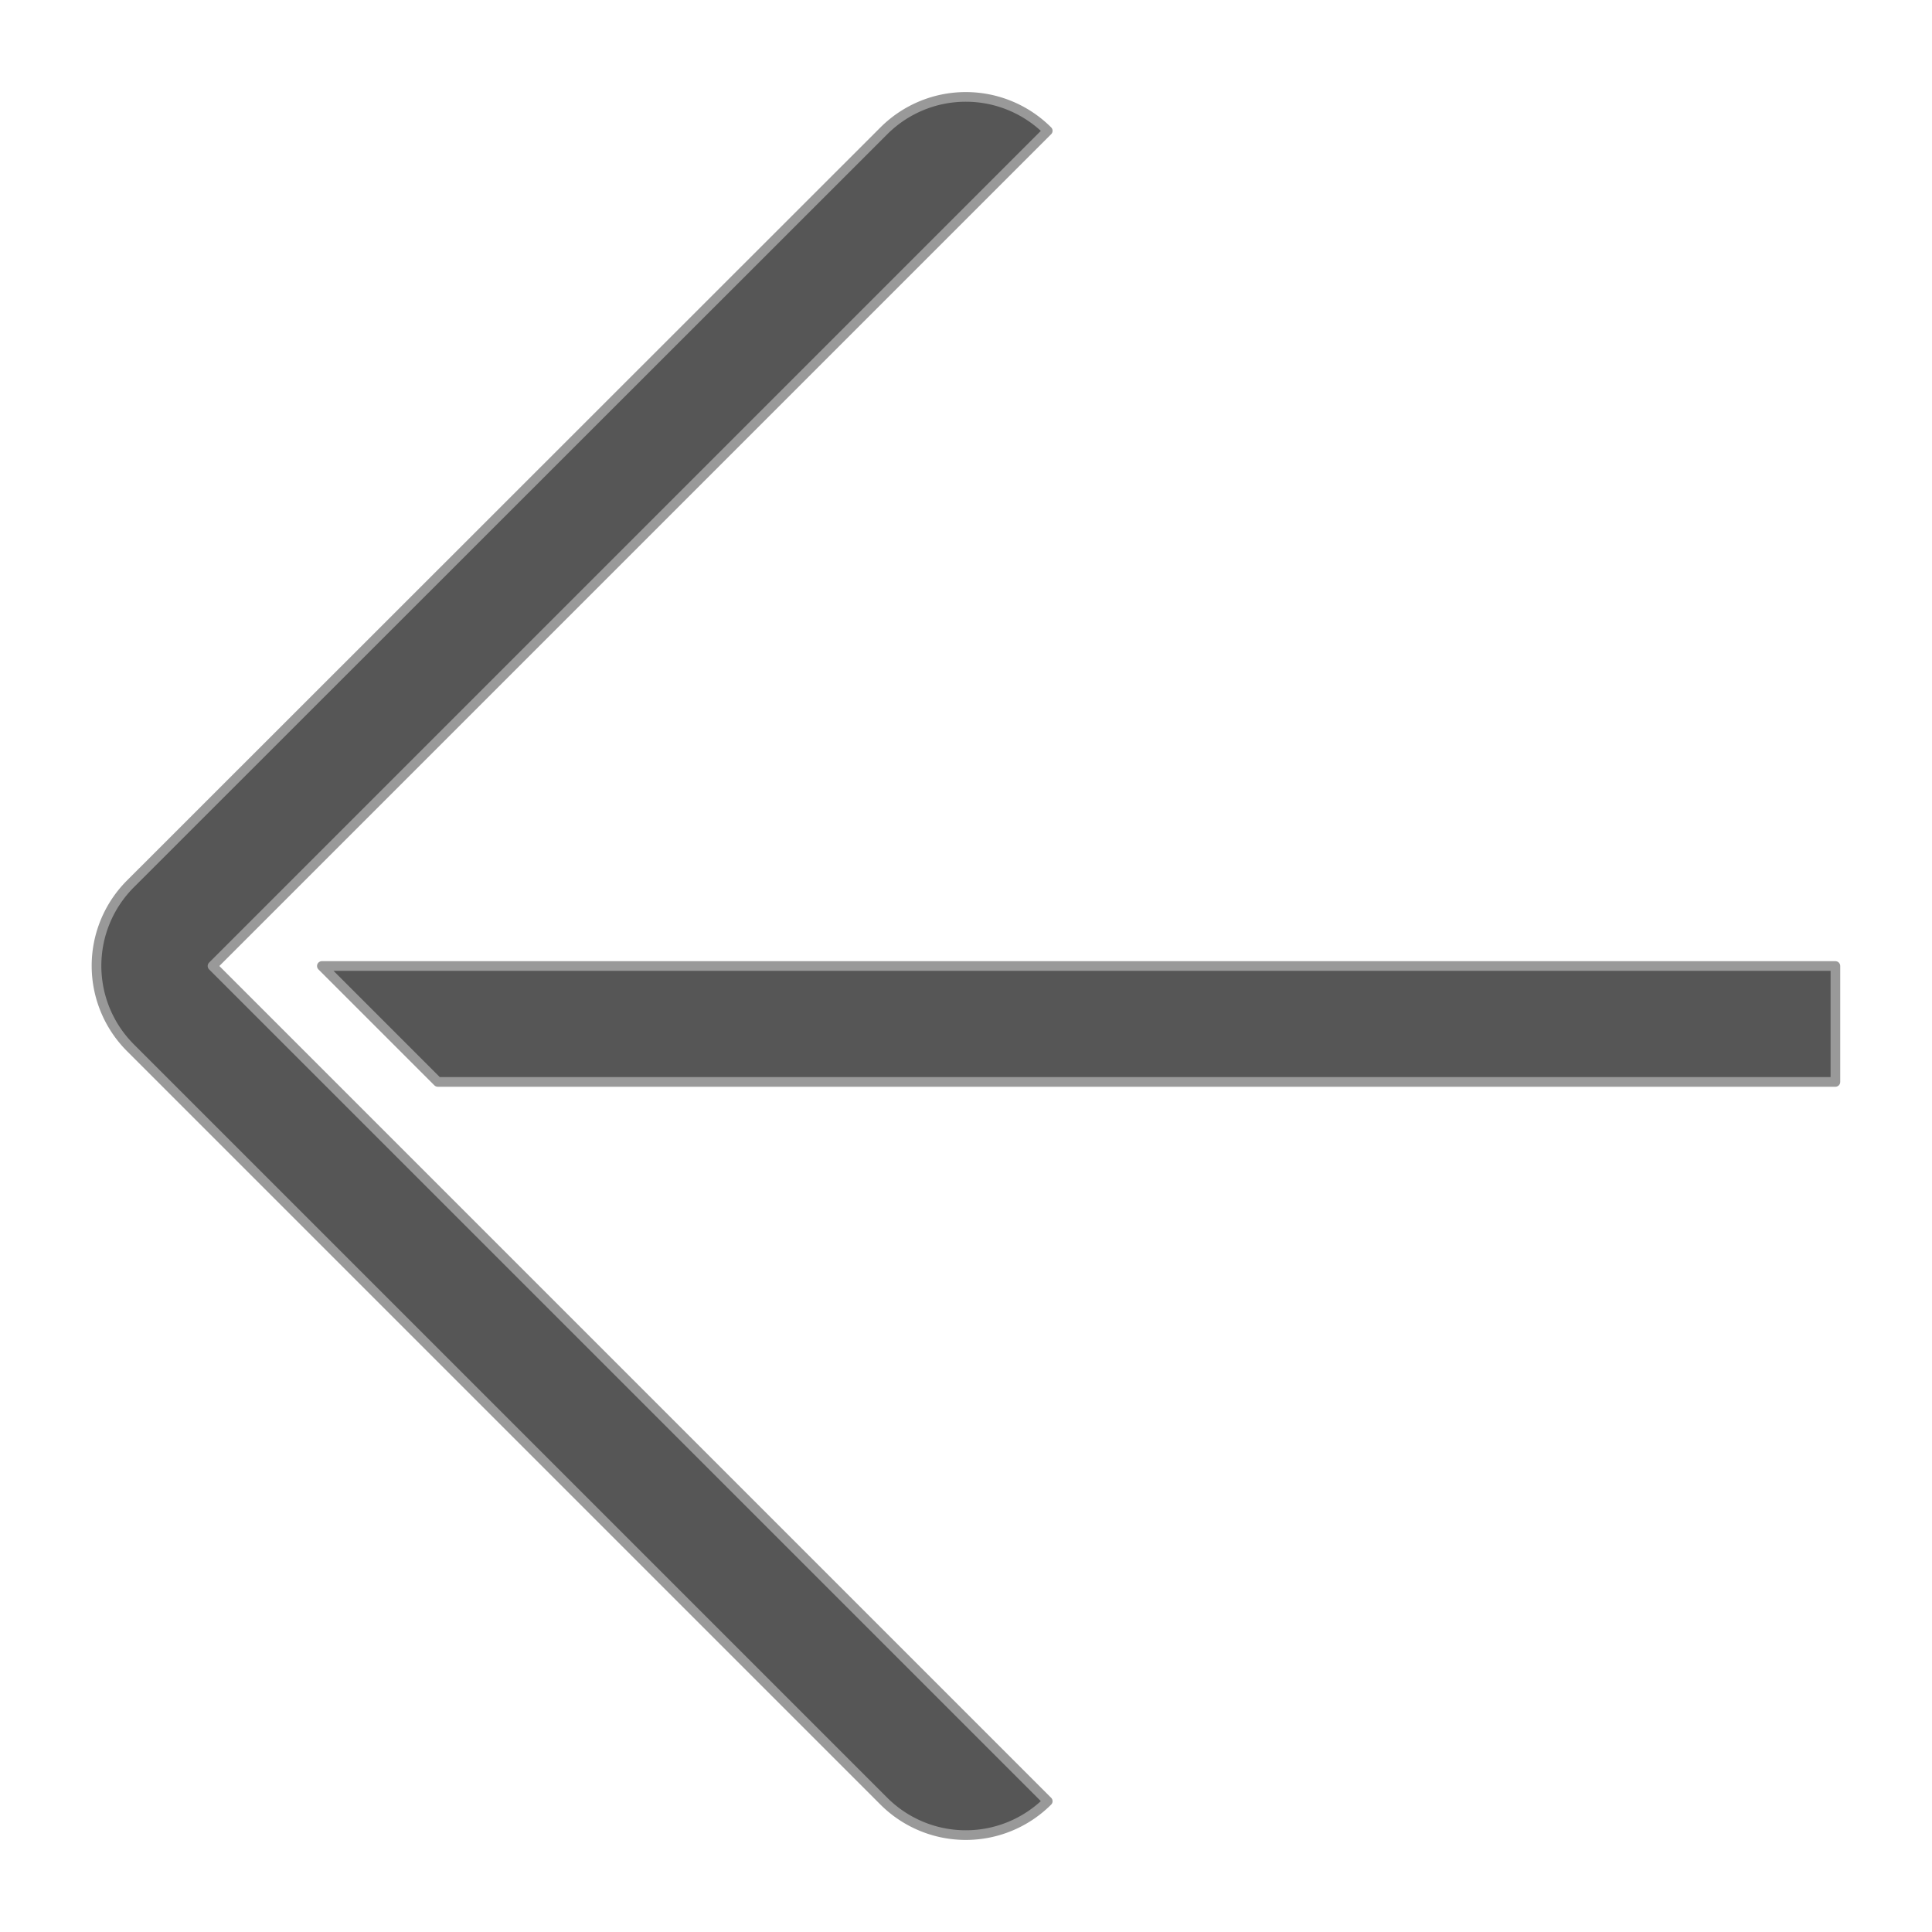 <svg xmlns="http://www.w3.org/2000/svg" viewBox="0 0 100 100"><defs><style>.cls-1{fill:#565656;stroke:#999;stroke-linejoin:round;stroke-width:0.5px;}</style></defs><title>Ill_981112_Icons</title><g id="_03_Content-path" data-name="03_Content-path"><g id="LWPOLYLINE"><path class="cls-1" d="M45.75,6.77a6,6,0,0,1,8.48,0L11,50,54.23,93.23a6,6,0,0,1-8.48,0l-39-39a6,6,0,0,1,0-8.48Z"/></g><g id="LWPOLYLINE-2" data-name="LWPOLYLINE"><polygon class="cls-1" points="95 56 22.66 56 16.66 50 95 50 95 56"/></g></g></svg>
